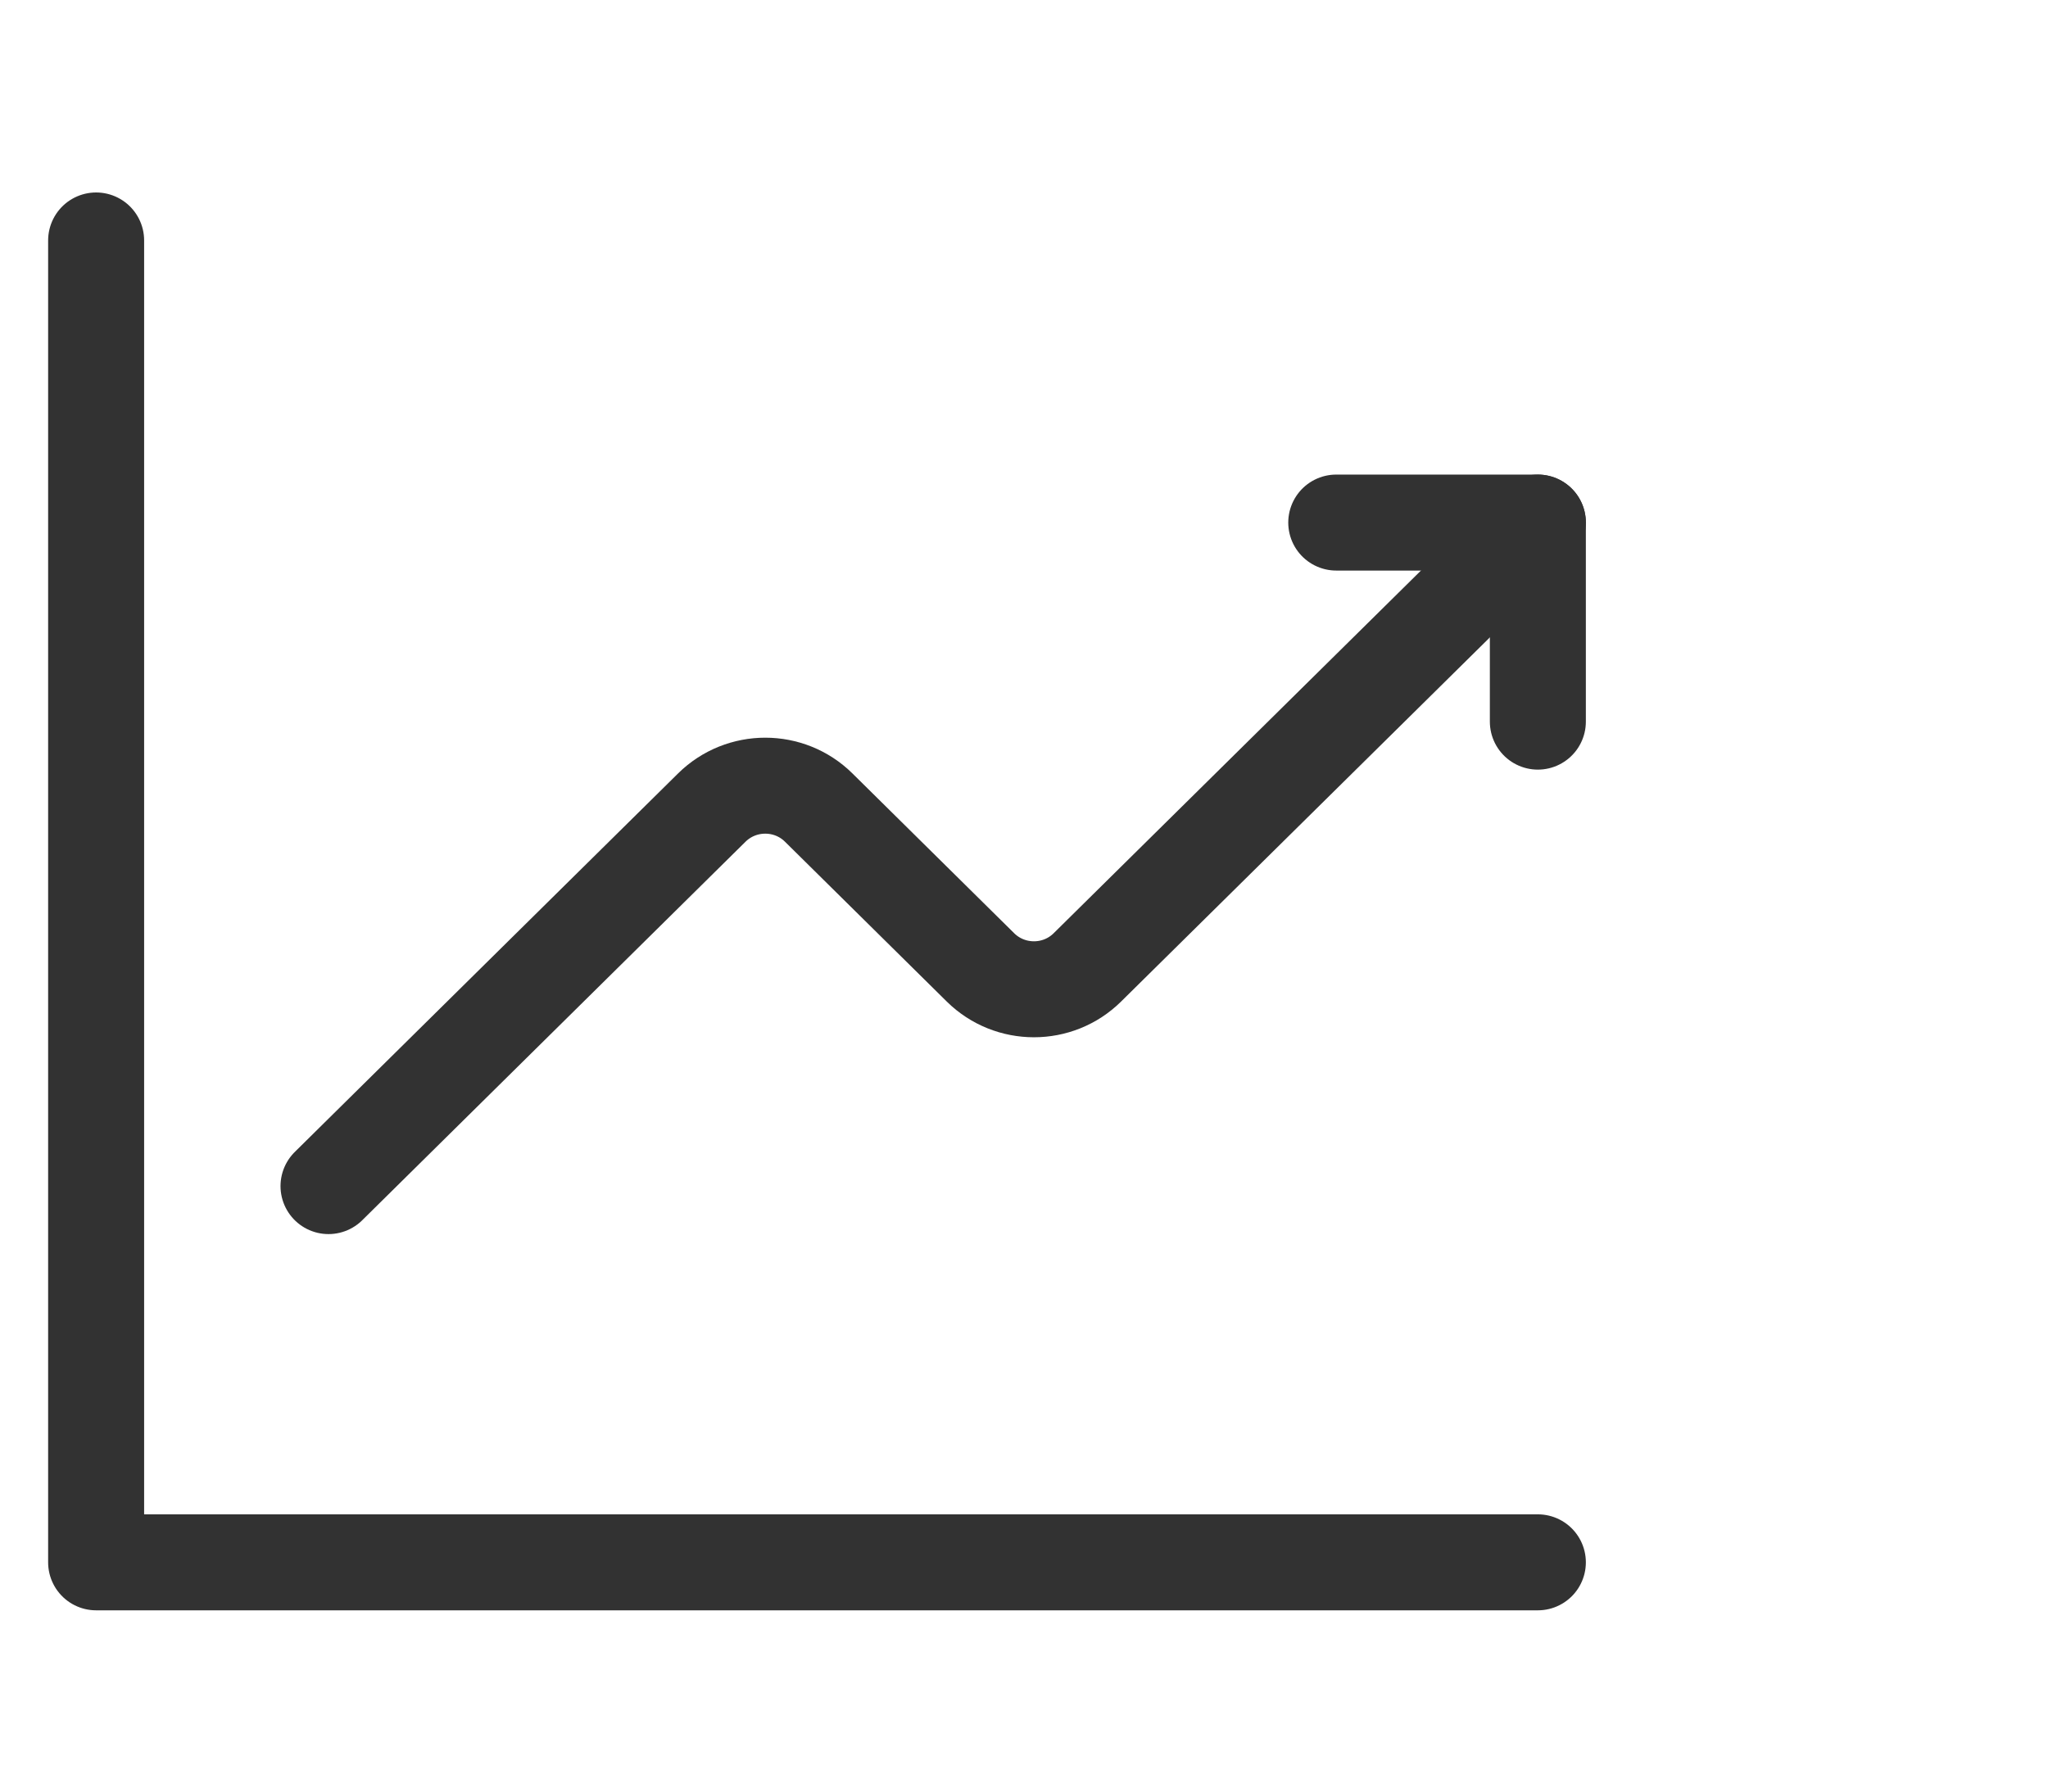 <svg width="32" height="28" viewBox="0 0 32 28" fill="none" xmlns="http://www.w3.org/2000/svg">
<path d="M5.133 18.537L11.122 12.621C11.584 12.165 12.331 12.165 12.792 12.621L15.32 15.119C15.782 15.575 16.529 15.575 16.99 15.119L24.029 8.167" stroke="#323232" stroke-width="1.5" stroke-linecap="round" stroke-linejoin="round"/>
<path d="M20.879 8.167H24.029V11.278" stroke="#323232" stroke-width="1.5" stroke-linecap="round" stroke-linejoin="round"/>
<path d="M24.029 24.417H1.502V3.758" stroke="#323232" stroke-width="1.5" stroke-linecap="round" stroke-linejoin="round"/>
</svg>
